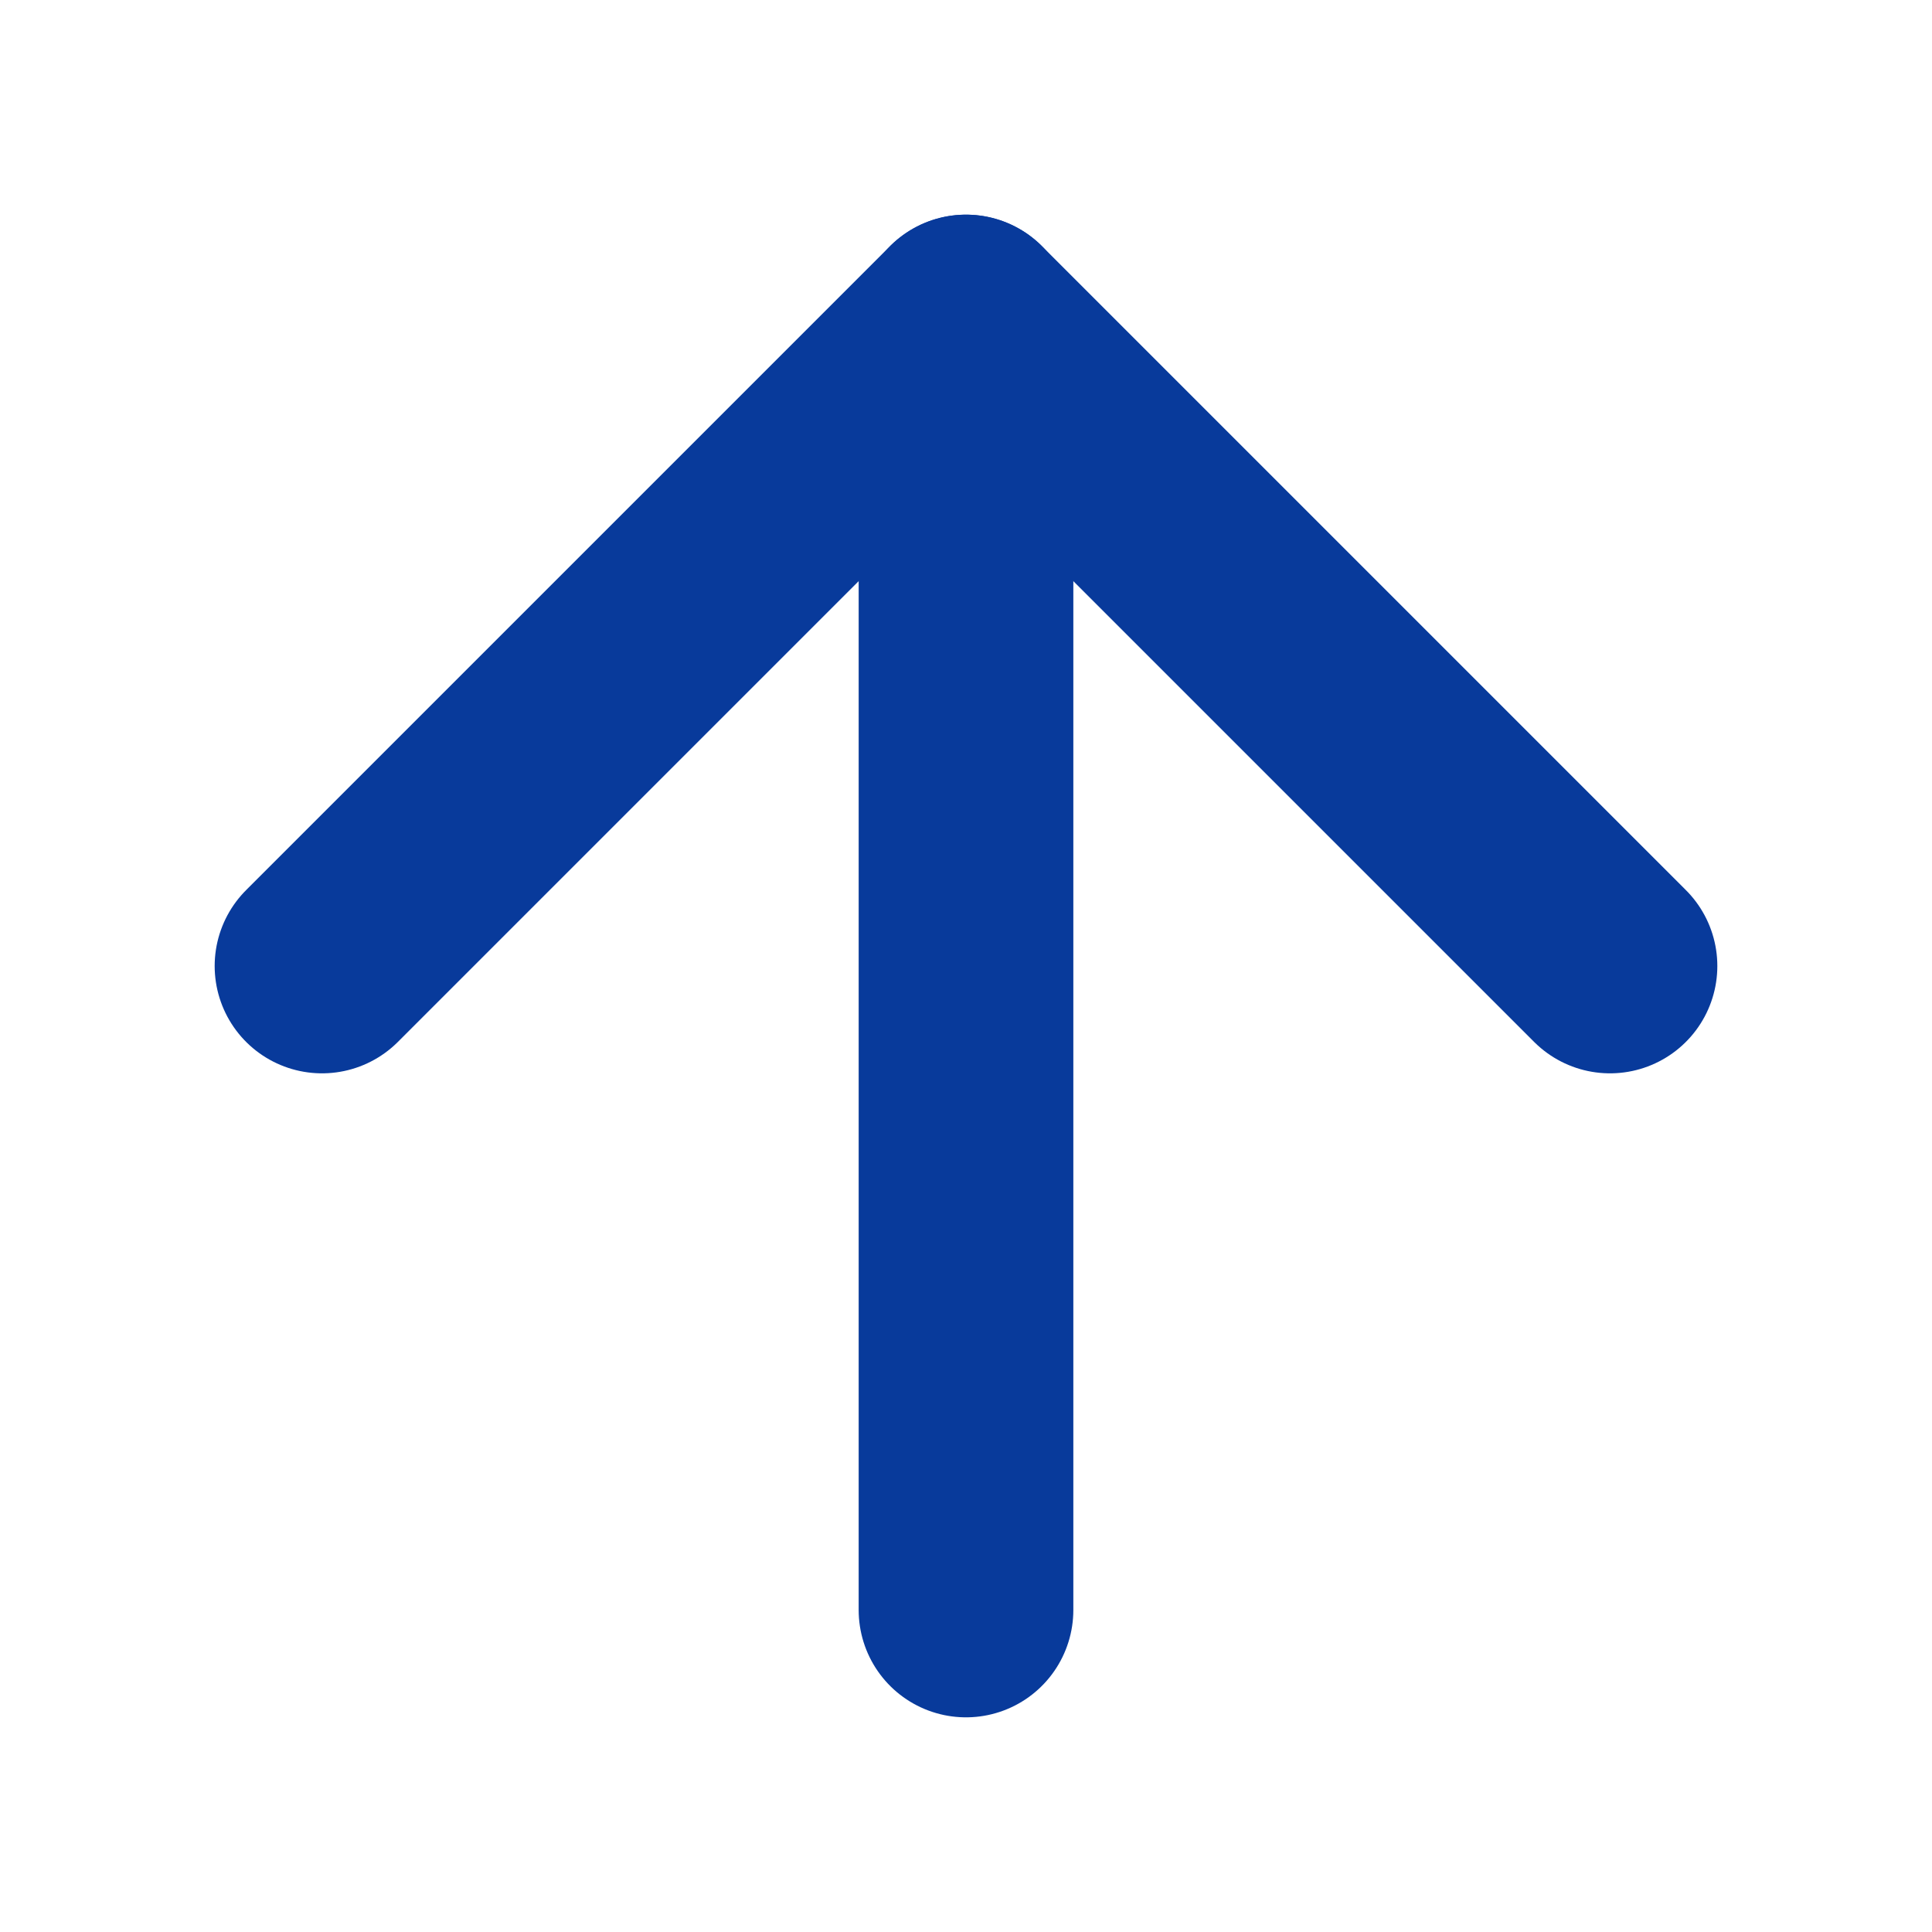 <svg width="18" height="18" viewBox="0 0 18 18" fill="none" xmlns="http://www.w3.org/2000/svg">
<path d="M9 15V3" stroke="#083A9B" stroke-width="2" stroke-linecap="round" stroke-linejoin="round"/>
<path d="M15 9L9 3L3 9" stroke="#083A9B" stroke-width="2" stroke-linecap="round" stroke-linejoin="round"/>
</svg>
